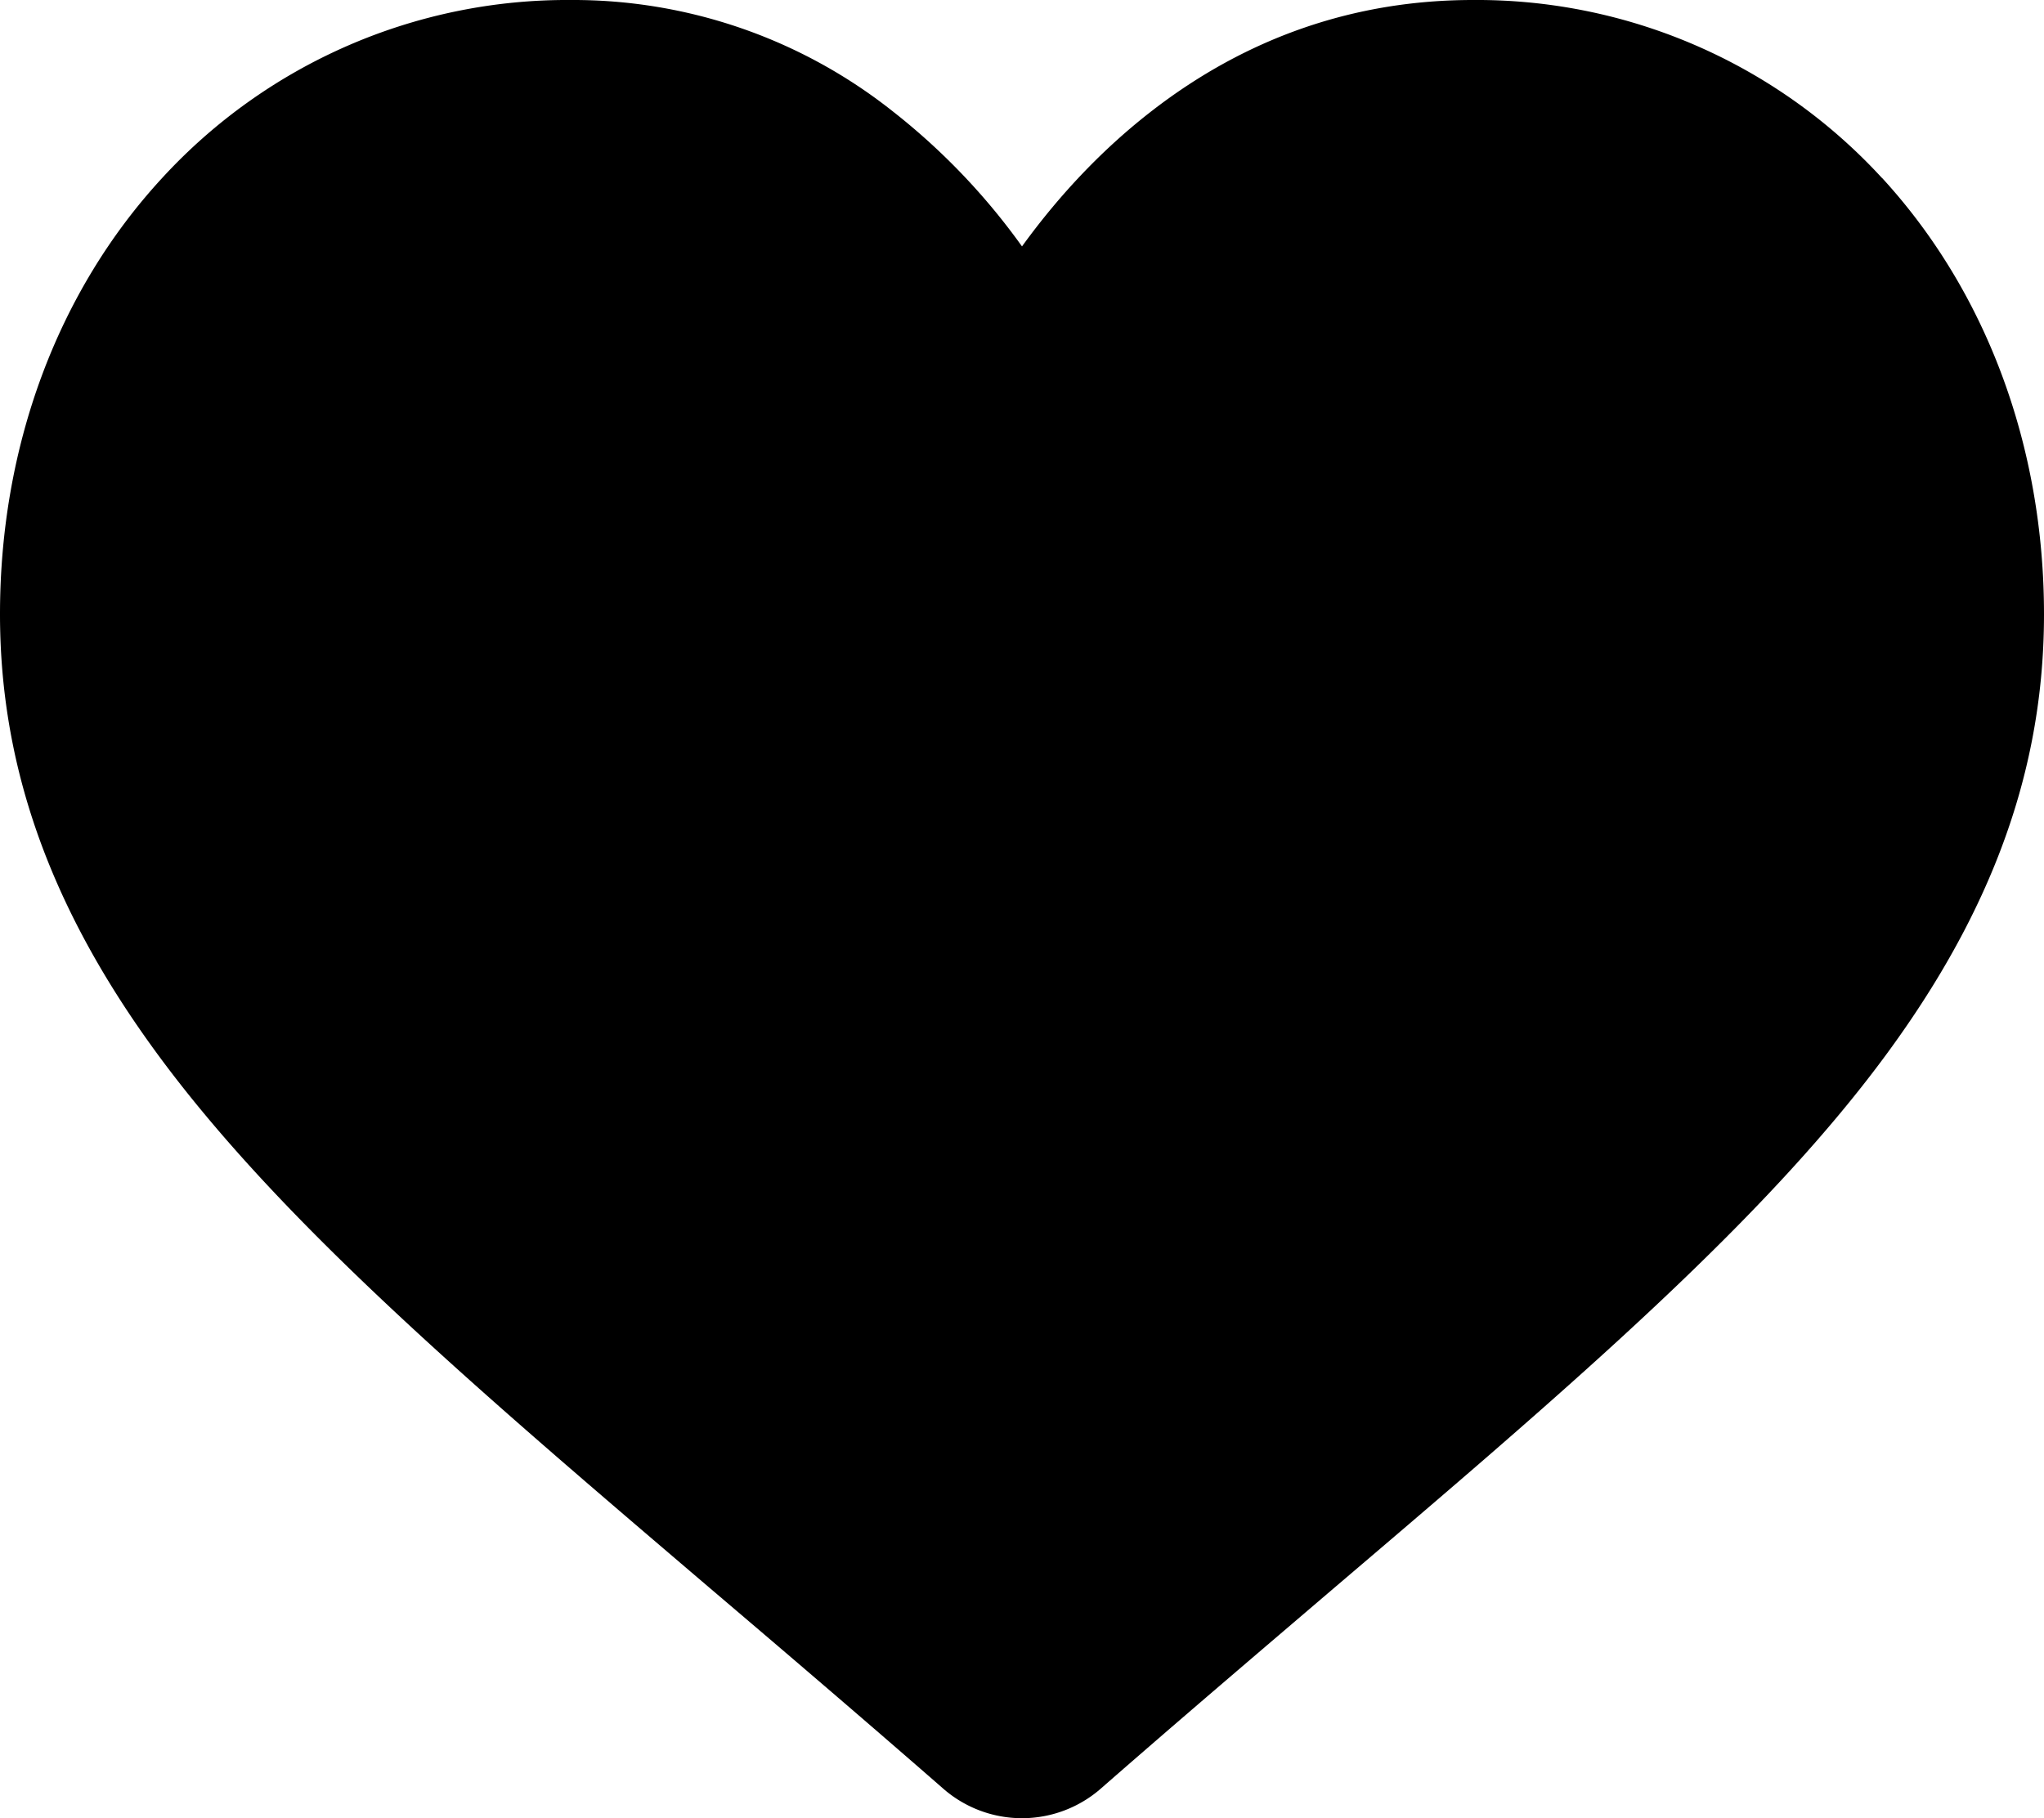 <svg width="14" height="12.456" fill="none" xmlns="http://www.w3.org/2000/svg"><path d="M12.89 1.219A3.766 3.766 0 0 0 10.089 0c-.808 0-1.548.255-2.2.76-.328.254-.626.565-.889.928a4.496 4.496 0 0 0-.89-.929A3.521 3.521 0 0 0 3.911 0a3.766 3.766 0 0 0-2.8 1.219C.394 1.996 0 3.057 0 4.207c0 1.184.441 2.268 1.389 3.411.847 1.023 2.065 2.06 3.475 3.263.482.41 1.028.876 1.595 1.371a.82.82 0 0 0 1.082 0c.566-.495 1.113-.96 1.595-1.372 1.41-1.201 2.628-2.24 3.475-3.262C13.56 6.475 14 5.391 14 4.208c0-1.15-.395-2.212-1.11-2.99z" fill="#000"/></svg>